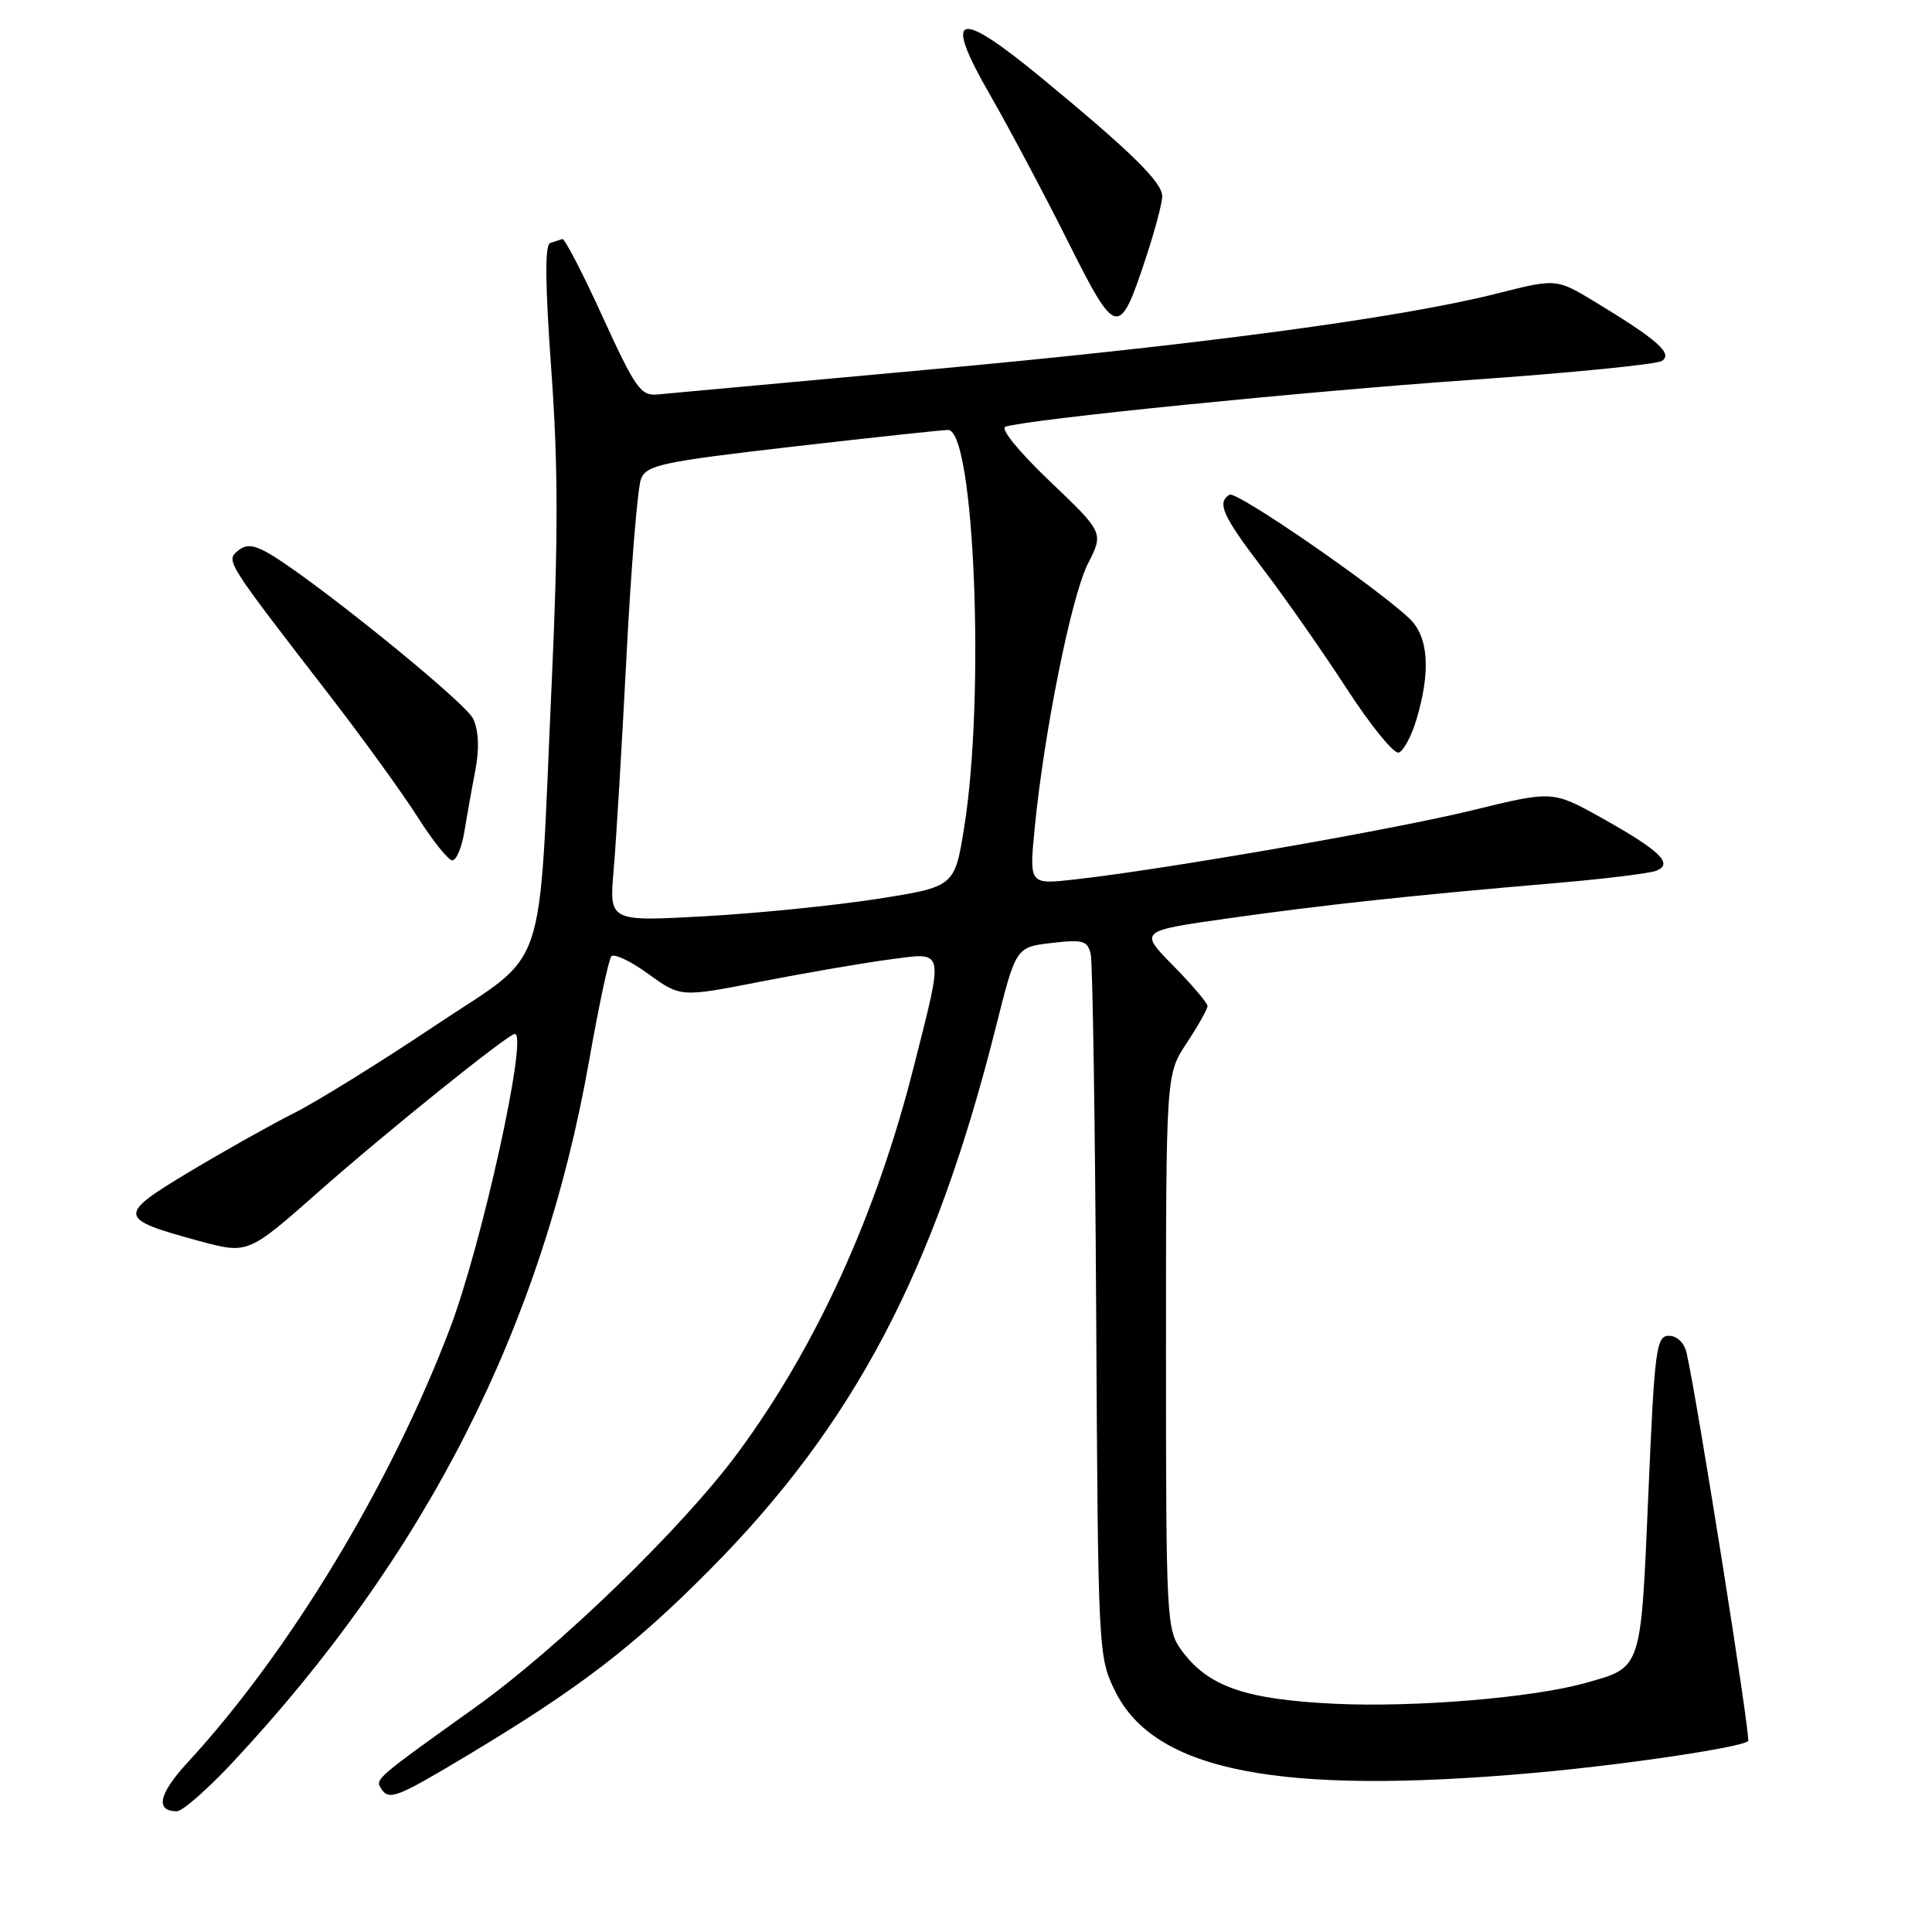<?xml version="1.0" encoding="UTF-8" standalone="no"?>
<!DOCTYPE svg PUBLIC "-//W3C//DTD SVG 1.1//EN" "http://www.w3.org/Graphics/SVG/1.1/DTD/svg11.dtd" >
<svg xmlns="http://www.w3.org/2000/svg" xmlns:xlink="http://www.w3.org/1999/xlink" version="1.1" viewBox="0 0 256 256">
 <g >
 <path fill="currentColor"
d=" M 30.73 233.63 C 56.42 206.16 71.84 175.83 78.07 140.50 C 79.33 133.35 80.65 127.15 81.00 126.73 C 81.35 126.30 83.57 127.35 85.92 129.06 C 90.19 132.15 90.19 132.15 100.85 130.06 C 106.71 128.92 114.31 127.61 117.75 127.15 C 125.29 126.16 125.11 125.39 121.10 141.27 C 116.13 160.95 108.15 178.46 97.75 192.53 C 90.41 202.46 74.00 218.36 62.95 226.25 C 49.90 235.58 49.72 235.73 50.46 236.93 C 51.52 238.64 52.43 238.29 62.06 232.52 C 76.76 223.69 83.90 218.23 94.00 208.05 C 113.14 188.77 123.81 168.53 131.98 136.00 C 134.62 125.50 134.62 125.50 139.34 124.95 C 143.52 124.46 144.12 124.64 144.53 126.45 C 144.78 127.58 145.11 148.97 145.25 174.00 C 145.50 219.01 145.52 219.55 147.77 224.10 C 152.99 234.71 169.55 237.93 203.33 234.91 C 215.33 233.84 230.80 231.53 231.64 230.70 C 232.01 230.32 224.89 185.44 223.48 179.25 C 223.17 177.93 222.21 177.00 221.14 177.00 C 219.46 177.00 219.24 178.68 218.41 198.08 C 217.40 221.48 217.60 220.89 210.05 223.01 C 203.10 224.96 187.47 226.26 176.90 225.76 C 164.98 225.19 160.08 223.48 156.56 218.68 C 154.57 215.94 154.50 214.66 154.50 179.10 C 154.50 142.35 154.50 142.35 157.25 138.20 C 158.76 135.91 160.00 133.71 160.00 133.31 C 160.00 132.90 157.96 130.50 155.47 127.97 C 150.93 123.36 150.93 123.36 162.72 121.69 C 175.21 119.92 187.14 118.63 206.16 117.01 C 212.57 116.46 218.54 115.73 219.43 115.39 C 221.80 114.48 220.00 112.73 212.28 108.41 C 205.74 104.76 205.74 104.76 195.12 107.36 C 184.72 109.91 154.46 115.18 142.44 116.53 C 136.38 117.21 136.38 117.21 137.09 109.86 C 138.31 97.16 141.96 79.00 144.15 74.70 C 146.25 70.58 146.25 70.58 139.11 63.77 C 134.97 59.82 132.50 56.78 133.23 56.54 C 136.30 55.55 172.58 51.90 194.72 50.35 C 208.05 49.42 219.52 48.28 220.22 47.82 C 221.70 46.85 219.60 45.00 211.38 40.02 C 206.23 36.90 206.23 36.90 198.37 38.89 C 185.58 42.13 158.73 45.72 123.00 48.98 C 104.57 50.66 88.41 52.14 87.08 52.27 C 84.91 52.48 84.15 51.39 79.86 42.00 C 77.23 36.22 74.82 31.58 74.51 31.67 C 74.20 31.77 73.48 32.01 72.90 32.20 C 72.18 32.44 72.23 37.62 73.05 49.02 C 73.96 61.54 73.97 71.41 73.12 90.11 C 71.28 130.44 72.89 125.70 57.56 135.96 C 50.34 140.79 41.97 145.98 38.96 147.49 C 35.96 149.00 29.72 152.50 25.10 155.27 C 15.47 161.05 15.53 161.49 26.41 164.44 C 32.85 166.18 32.85 166.18 42.18 157.95 C 51.22 149.96 67.34 137.00 68.22 137.00 C 70.00 137.00 63.86 164.87 59.62 176.03 C 51.75 196.74 38.36 218.89 24.85 233.55 C 21.03 237.69 20.52 240.00 23.44 240.00 C 24.17 240.00 27.45 237.13 30.73 233.63 Z  M 61.52 110.25 C 61.86 108.19 62.51 104.52 62.98 102.10 C 63.53 99.23 63.43 96.85 62.71 95.26 C 61.68 93.00 40.39 75.85 35.19 73.09 C 33.44 72.16 32.53 72.14 31.49 73.01 C 29.92 74.31 30.00 74.45 43.59 92.03 C 48.04 97.79 53.32 105.09 55.33 108.25 C 57.33 111.41 59.41 114.00 59.94 114.00 C 60.47 114.00 61.18 112.31 61.52 110.25 Z  M 187.66 95.42 C 189.61 88.97 189.30 84.36 186.75 81.95 C 182.19 77.65 163.81 65.00 162.92 65.55 C 161.20 66.61 161.99 68.35 167.39 75.43 C 170.35 79.32 175.34 86.46 178.48 91.30 C 181.62 96.14 184.71 99.93 185.34 99.72 C 185.97 99.51 187.01 97.58 187.66 95.42 Z  M 151.87 34.06 C 153.04 30.51 154.00 26.89 154.00 26.01 C 154.00 24.14 149.84 20.07 137.92 10.25 C 126.72 1.03 124.91 1.68 131.23 12.65 C 133.71 16.97 138.31 25.62 141.45 31.89 C 147.94 44.84 148.29 44.92 151.87 34.06 Z  M 81.31 115.31 C 81.64 111.56 82.40 98.83 83.01 87.00 C 83.62 75.17 84.49 64.58 84.94 63.45 C 85.69 61.61 87.68 61.19 105.14 59.17 C 115.79 57.95 125.01 56.96 125.64 56.97 C 129.11 57.06 130.54 92.21 127.78 109.50 C 126.50 117.50 126.50 117.50 116.23 119.11 C 110.58 119.99 100.27 121.03 93.33 121.41 C 80.72 122.11 80.72 122.11 81.31 115.31 Z "/>
</g>
</svg>